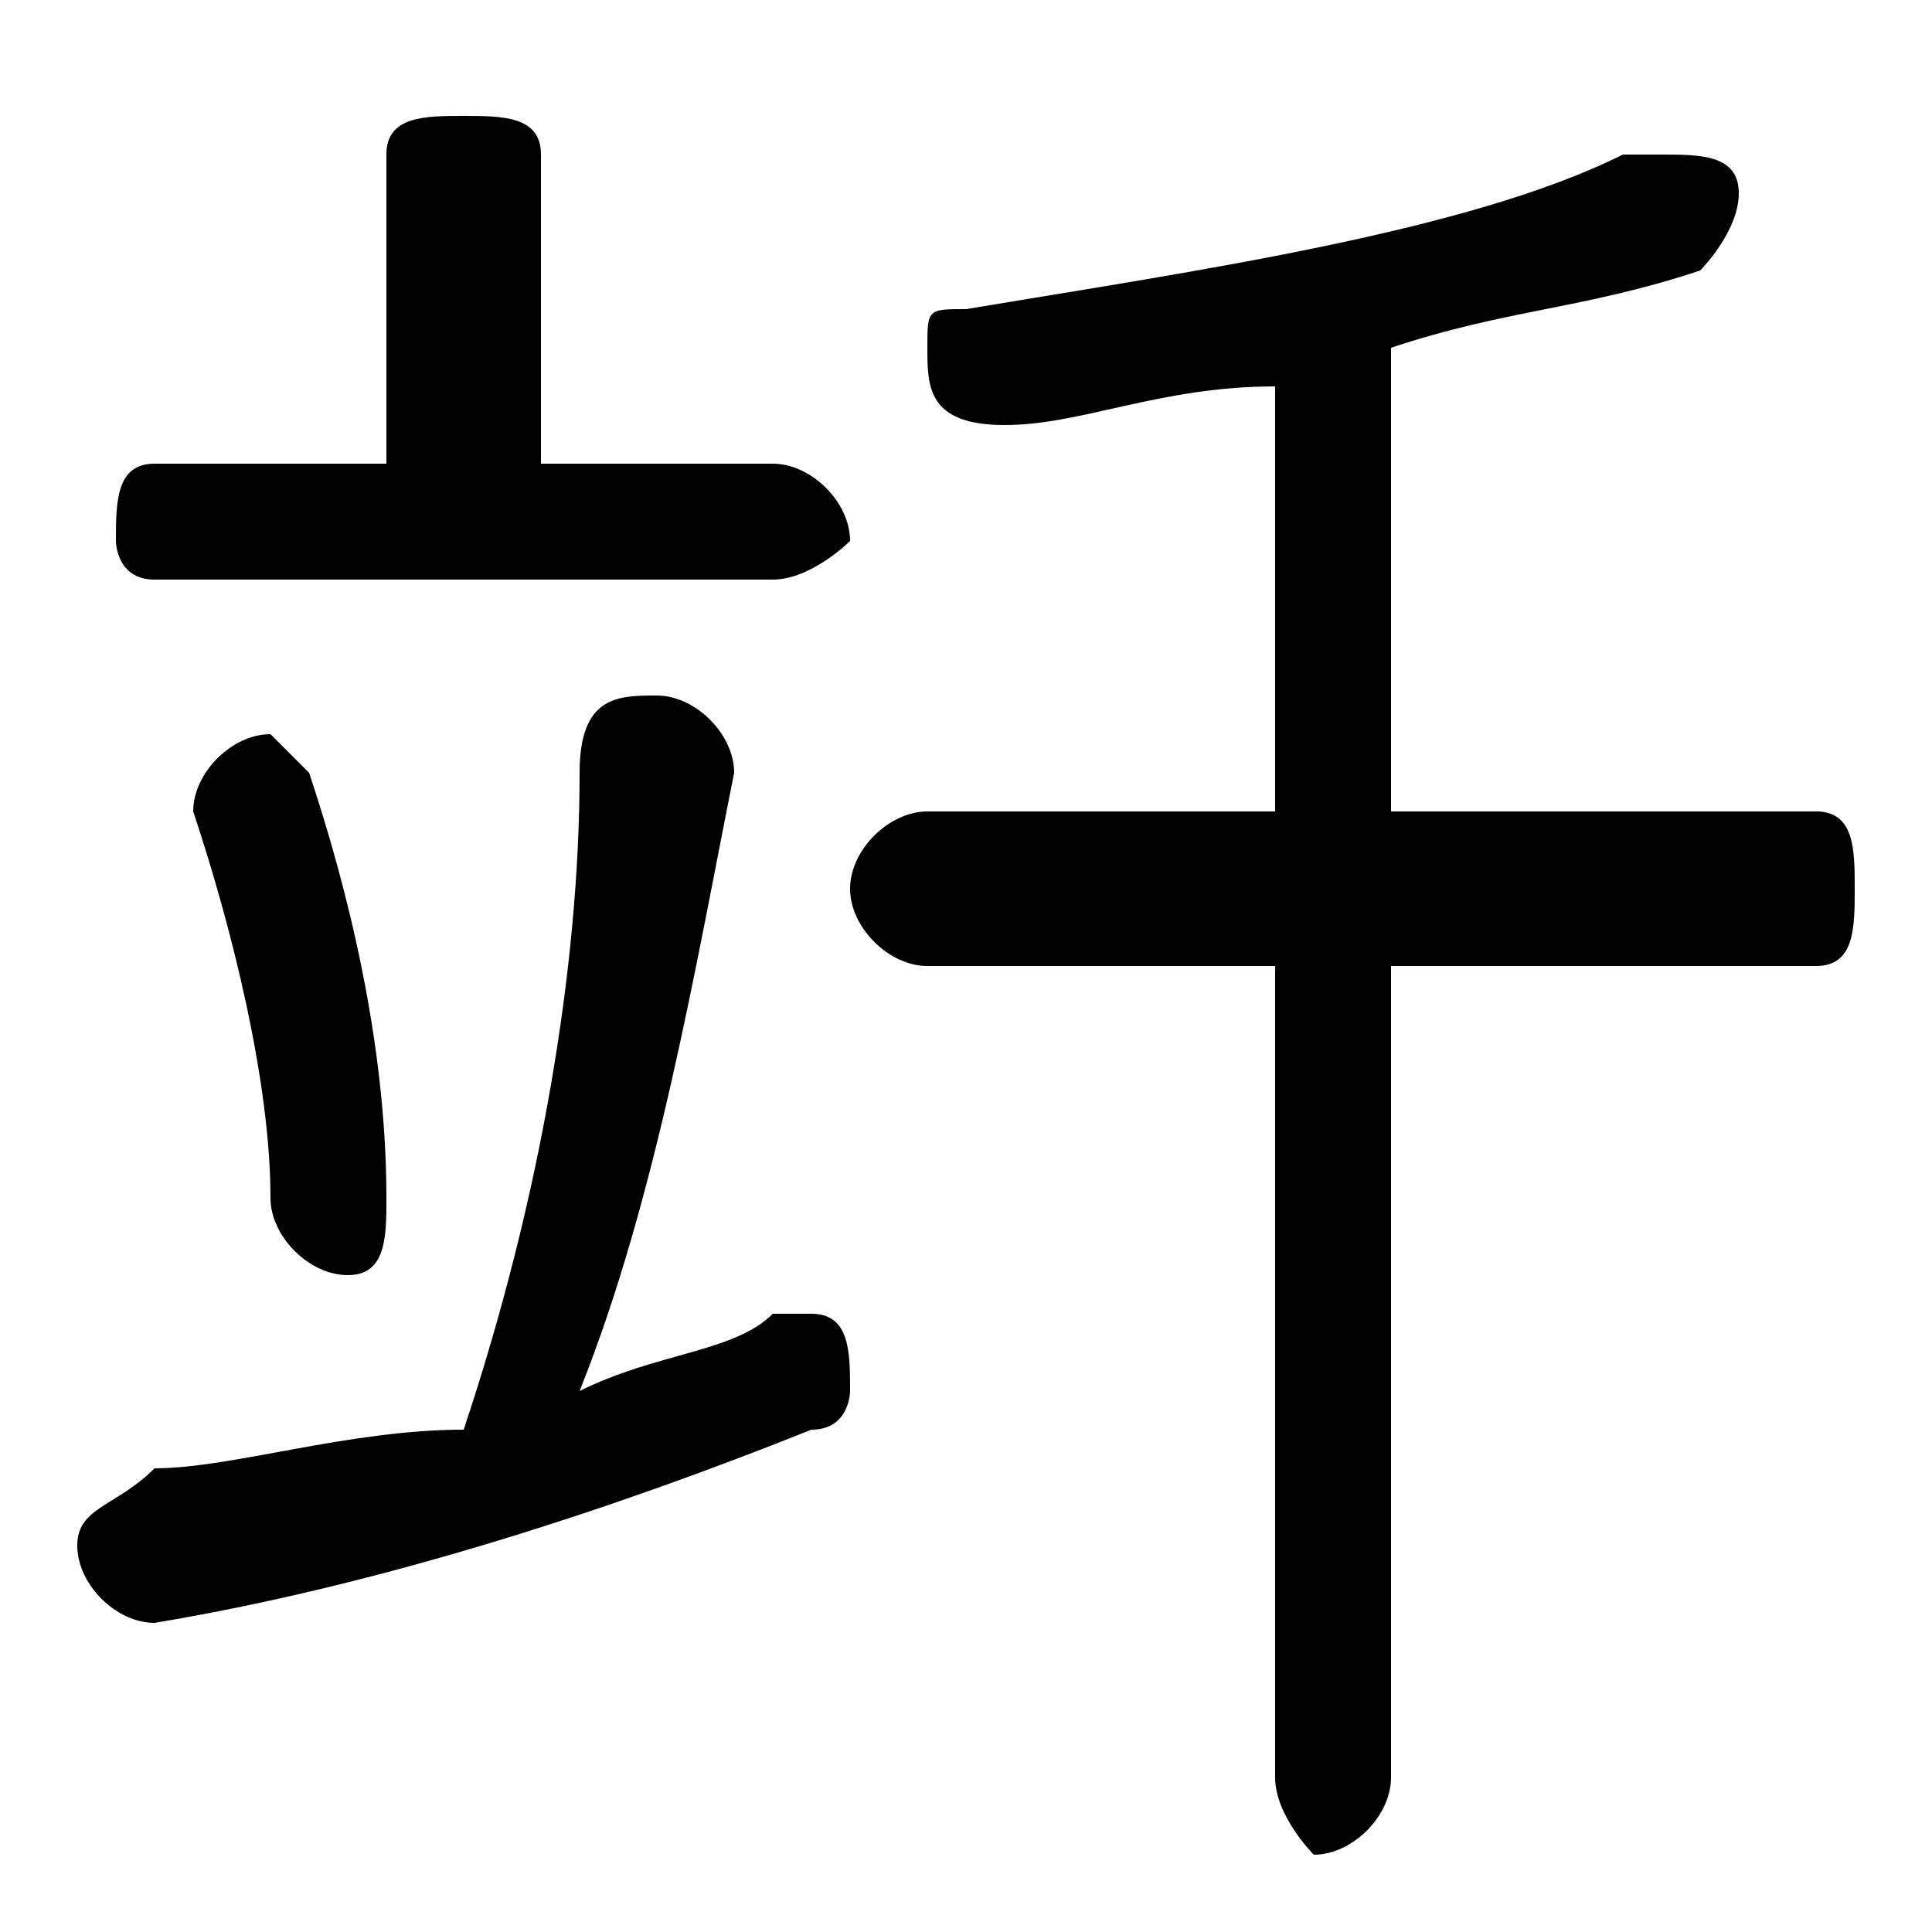 <svg xmlns="http://www.w3.org/2000/svg" viewBox="0 -44.0 50.0 50.0">
    <rect x="0" y="-44.0" width="50.0" height="50.0" fill="#808080" stroke="none"/>
    <g transform="scale(1, -1)">
        <!-- ボディの枠 -->
        <rect x="0" y="-6.0" width="50.0" height="50.0"
            stroke="white" fill="white"/>
        <!-- グリフ座標系の原点 -->
        <circle cx="0" cy="0" r="5" fill="white"/>
        <!-- グリフのアウトライン -->
        <g style="fill:black;stroke:#000000;stroke-width:0;stroke-linecap:round;stroke-linejoin:round;">
        <path d="M 15.0 8.0 C 17.0 13.0 18.0 19.0 19.0 24.0 C 19.0 25.0 18.0 26.0 17.0 26.0 C 16.0 26.0 15.0 26.0 15.0 24.0 C 15.0 19.0 14.0 13.0 12.0 7.0 C 9.0 7.0 6.0 6.0 4.0 6.0 C 3.0 5.0 2.0 5.0 2.0 4.0 C 2.0 3.0 3.0 2.0 4.0 2.0 C 10.0 3.0 16.0 5.0 21.0 7.0 C 22.0 7.0 22.0 8.0 22.0 8.0 C 22.0 9.0 22.0 10.0 21.0 10.0 C 21.0 10.0 20.0 10.0 20.0 10.0 C 19.0 9.0 17.0 9.0 15.0 8.0 Z M 14.0 32.0 L 14.0 40.0 C 14.0 41.0 13.0 41.0 12.0 41.0 C 11.0 41.0 10.0 41.0 10.0 40.0 L 10.0 32.0 L 4.0 32.0 C 3.0 32.0 3.0 31.0 3.0 30.0 C 3.0 30.0 3.0 29.0 4.0 29.0 L 20.0 29.0 C 21.0 29.0 22.0 30.0 22.0 30.0 C 22.0 31.0 21.0 32.0 20.0 32.0 Z M 33.0 23.0 L 24.0 23.0 C 23.0 23.0 22.0 22.0 22.0 21.0 C 22.0 20.0 23.0 19.0 24.0 19.0 L 33.0 19.0 L 33.0 -2.0 C 33.0 -3.0 34.0 -4.0 34.0 -4.0 C 35.0 -4.0 36.0 -3.0 36.0 -2.0 L 36.0 19.0 L 47.0 19.0 C 48.0 19.0 48.0 20.0 48.0 21.0 C 48.0 22.0 48.0 23.0 47.0 23.0 L 36.0 23.0 L 36.0 35.0 C 39.0 36.0 41.0 36.0 44.0 37.0 C 44.0 37.0 45.0 38.0 45.0 39.0 C 45.0 40.0 44.0 40.0 43.0 40.0 C 43.0 40.0 43.0 40.0 42.0 40.0 C 38.0 38.0 31.0 37.0 25.0 36.0 C 24.0 36.0 24.0 36.0 24.0 35.0 C 24.0 34.0 24.0 33.0 26.0 33.0 C 28.0 33.0 30.0 34.0 33.0 34.0 Z M 8.0 24.0 C 8.0 24.0 7.0 25.0 7.0 25.0 C 6.0 25.0 5.0 24.0 5.0 23.0 C 5.0 23.0 5.0 23.0 5.0 23.0 C 6.0 20.0 7.0 16.0 7.0 13.0 C 7.0 12.0 8.0 11.0 9.0 11.0 C 10.0 11.0 10.0 12.0 10.0 13.0 C 10.0 17.0 9.0 21.0 8.0 24.0 Z"/>
    </g>
    </g>
</svg>
